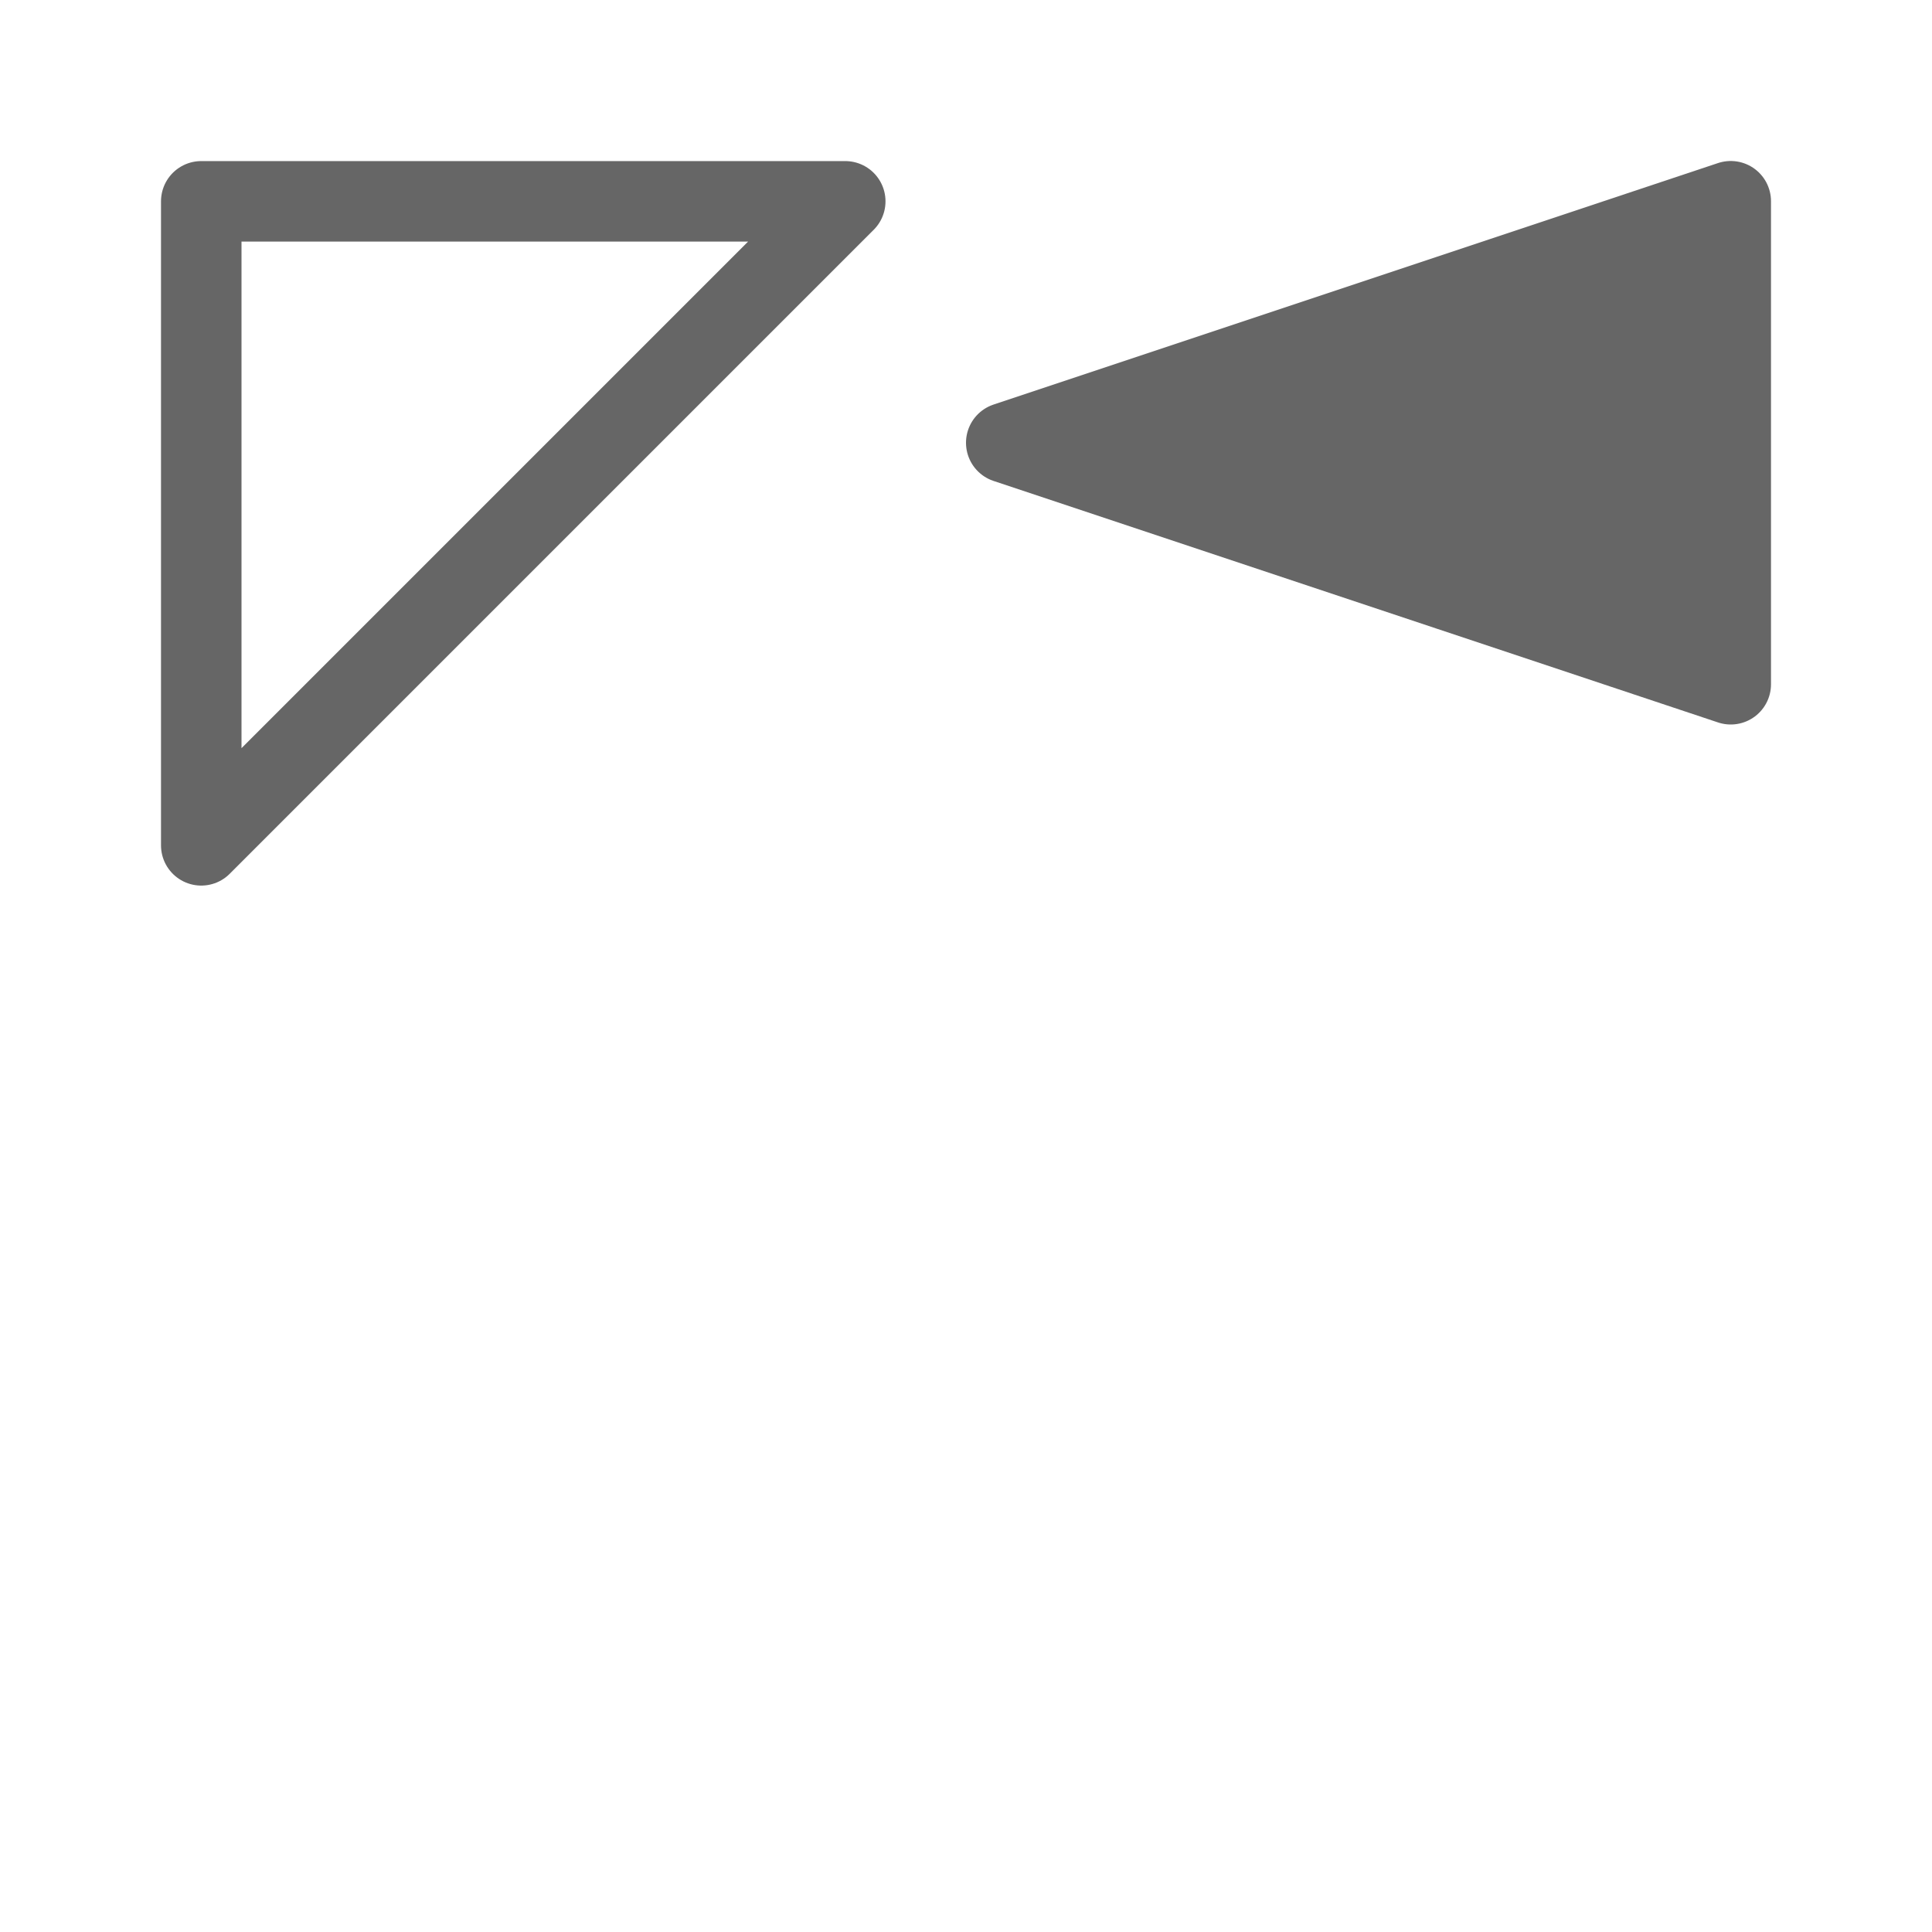 <svg id="hswing_1" xmlns="http://www.w3.org/2000/svg" width="24" height="24" viewBox="0 0 24 24">
  <g id="Group_2563" data-name="Group 2563" transform="translate(-168 -486)">
    <g id="Group_2471" data-name="Group 2471">
      <path id="Path_746" data-name="Path 746" d="M1900.041-114.7v-8h8Z" transform="translate(-1729.541 611.201)" fill="none" stroke="#666" stroke-linecap="round" stroke-linejoin="round" stroke-width="1"/>
    </g>
    <rect id="Rectangle_1518" data-name="Rectangle 1518" width="24" height="24" transform="translate(168 486)" fill="none"/>
  </g>
  <path id="Path_776" data-name="Path 776" d="M0,3,9,0V6Z" transform="translate(12.5 2.5)" fill="#666" stroke="#666" stroke-linecap="round" stroke-linejoin="round" stroke-width="1"/>
  <rect id="Rectangle_1529" data-name="Rectangle 1529" width="24" height="24" fill="none"/>
</svg>